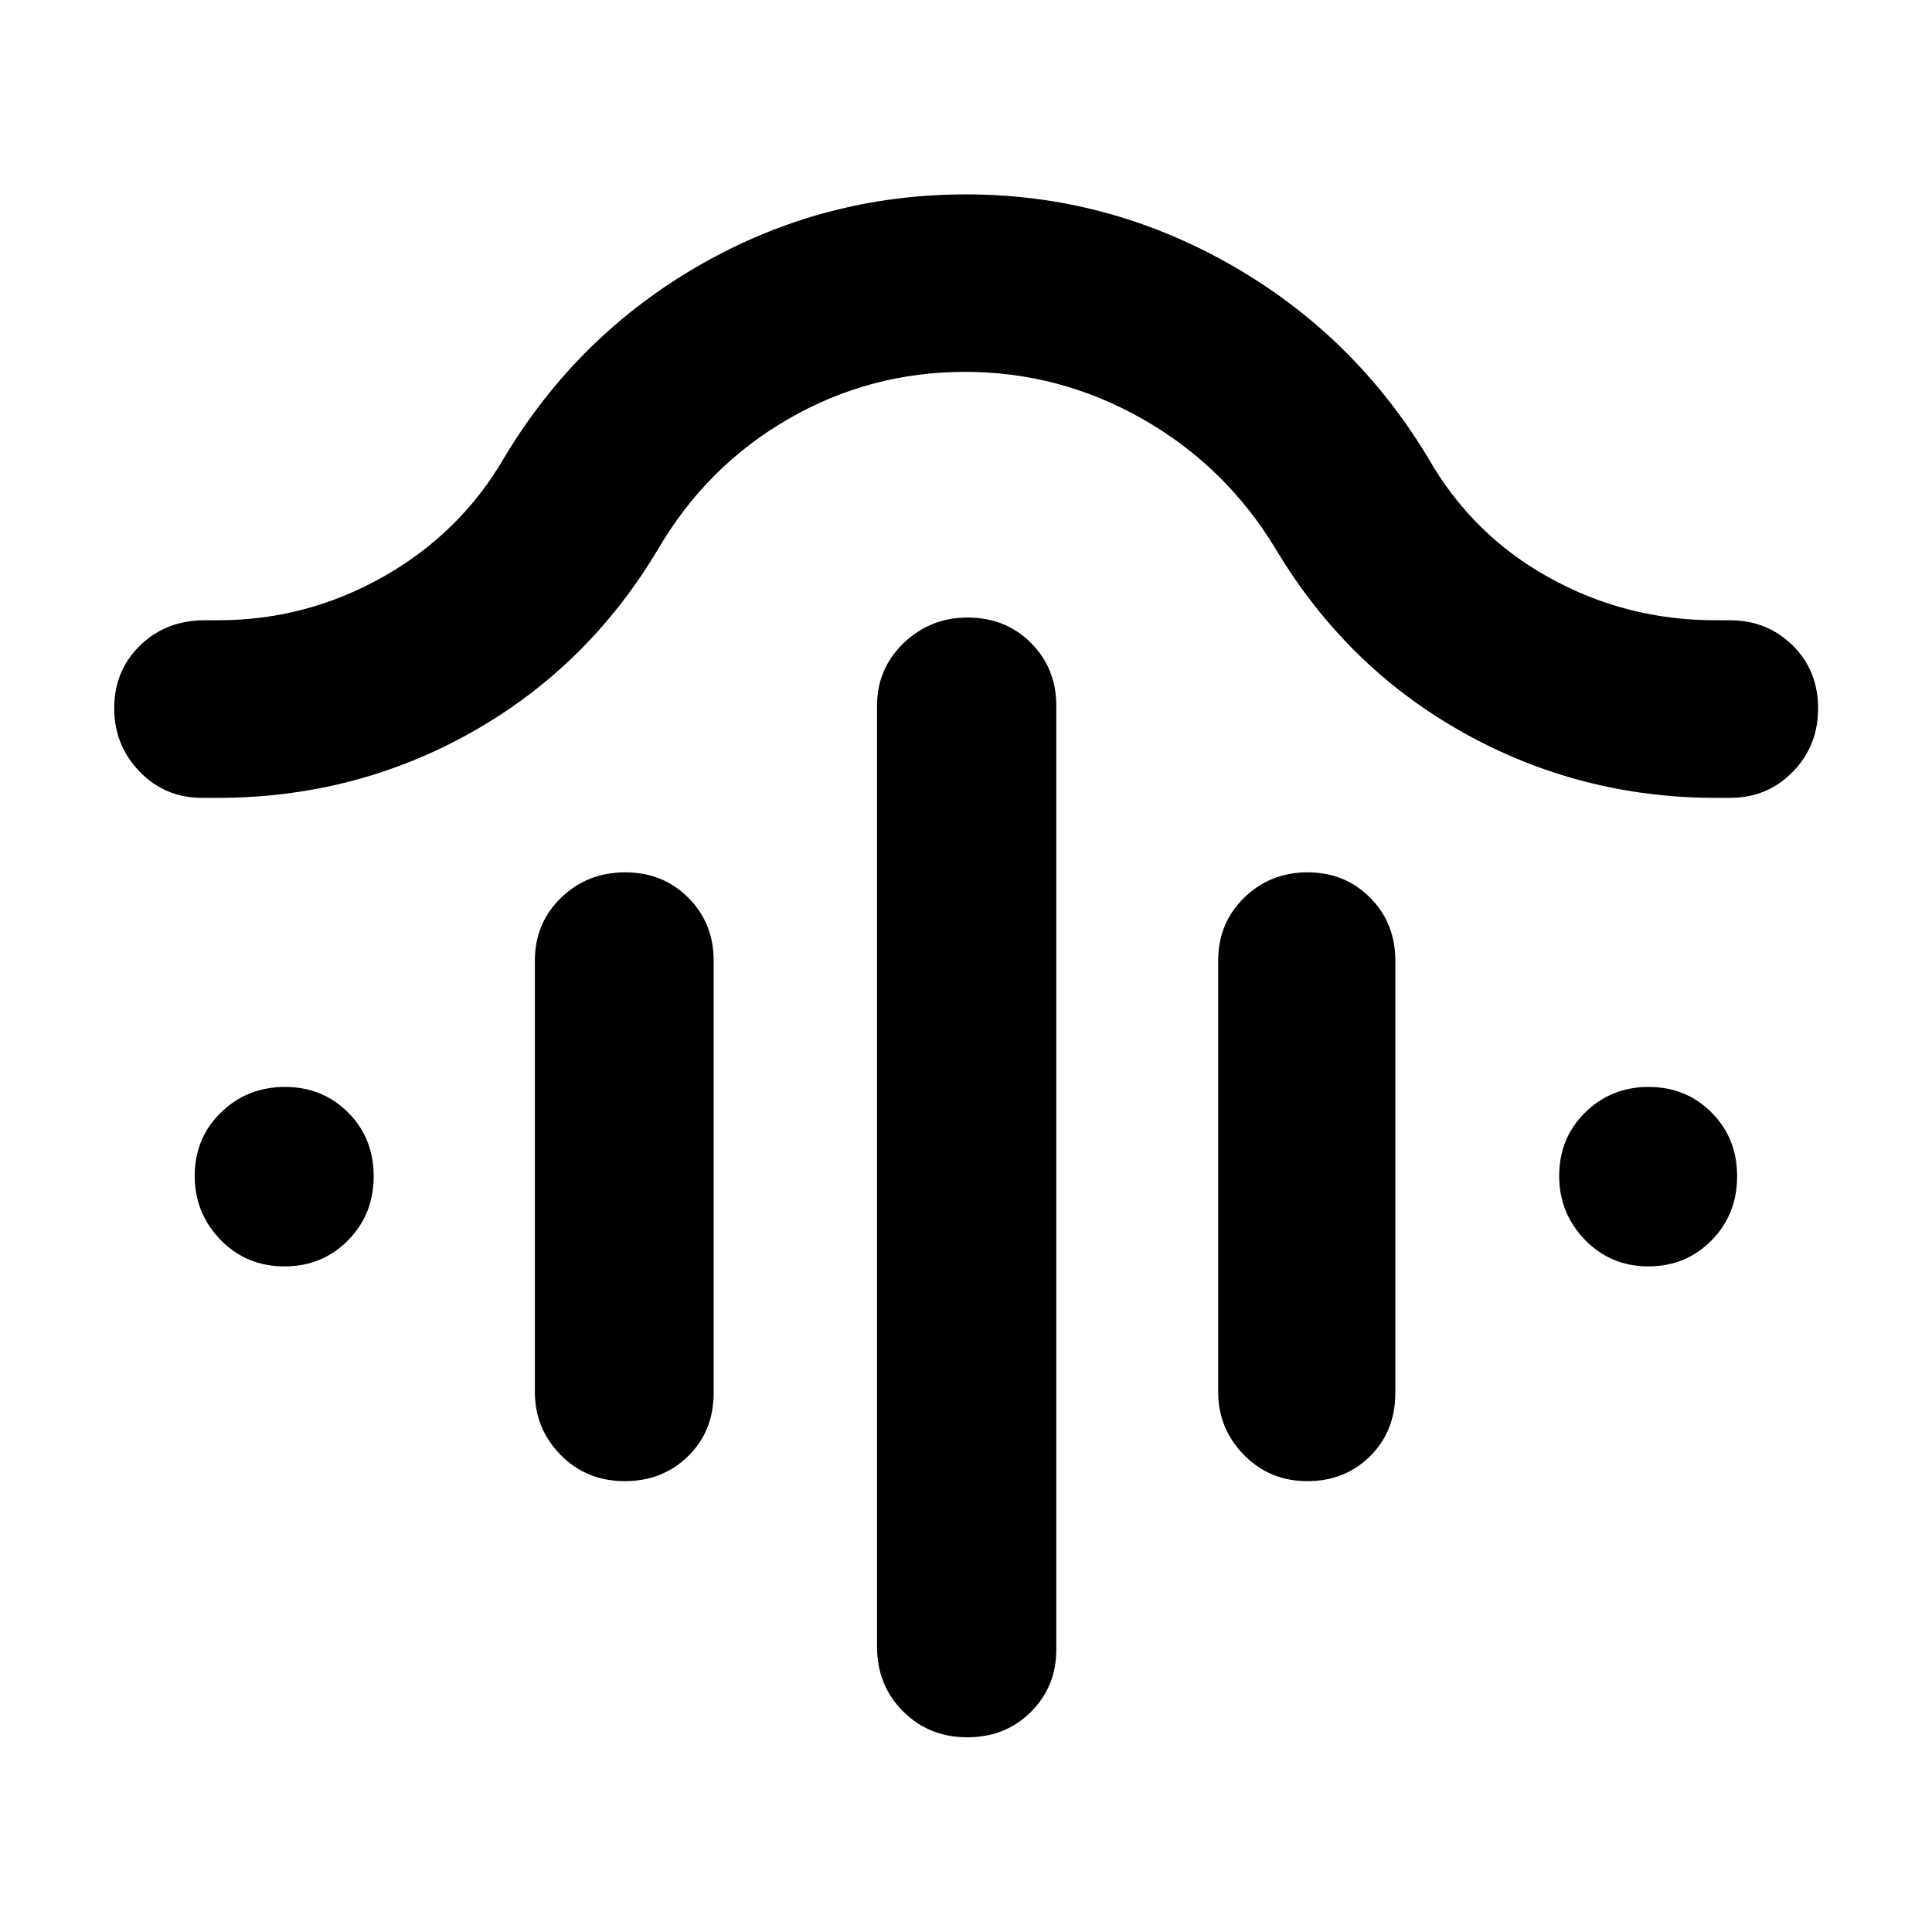 <svg xmlns="http://www.w3.org/2000/svg" height="40" viewBox="0 -960 960 960" width="40"><path d="M480.78-653.15q18.9 0 31.5 12.62 12.6 12.62 12.6 31.27v468.78q0 18.53-12.64 31.13-12.64 12.6-31.62 12.6-18.97 0-31.9-12.89-12.92-12.89-12.92-32.08v-467.54q0-18.51 13.21-31.2 13.21-12.69 31.77-12.69ZM310.63-526.54q18.78 0 31.38 12.61 12.61 12.62 12.61 31.27v214.67q0 19.14-12.7 31.56-12.69 12.41-31.45 12.41-19.09 0-31.9-13.05-12.8-13.05-12.8-31.25v-214.34q0-18.65 13.04-31.27 13.05-12.61 31.82-12.61Zm339.09 0q18.59 0 31.1 12.61 12.51 12.62 12.51 31.27v214.67q0 19.14-12.53 31.56-12.52 12.41-31.19 12.41-18.71 0-31.51-13.05t-12.8-31.25v-214.34q0-18.65 12.91-31.27 12.91-12.61 31.51-12.61ZM479.48-775.22q-47.3 0-87.85 23.46-40.54 23.46-64.57 64.51-34.87 58.56-92.77 91.13-57.91 32.58-126.29 32.58h-7.52q-18.53 0-31.13-13.08-12.6-13.08-12.6-31.45 0-18.72 12.89-31.23 12.89-12.5 32.08-12.5h6.73q43.73 0 82-21.63t60.06-59.11q36.53-61.05 97.58-95.96 61.04-34.91 131.98-34.91 69.98 0 131.36 34.91 61.38 34.91 98.15 95.96 21.83 38.25 60.07 59.49 38.24 21.25 82.62 21.25h7.25q18.51 0 31.2 12.47 12.69 12.48 12.69 31.36 0 18.6-12.6 31.51-12.6 12.92-31.23 12.92h-6.71q-67.82 0-125.85-32.47-58.03-32.46-93.16-91.24-24.83-41.05-66.05-64.51-41.23-23.46-88.33-23.46ZM141.41-330.74q-19.05 0-31.85-13.21-12.81-13.21-12.81-31.73 0-18.85 13.05-31.54 13.04-12.69 31.77-12.69 18.74 0 31.42 12.73 12.69 12.73 12.69 31.66t-12.77 31.86q-12.78 12.92-31.5 12.92Zm677.67 0q-18.74 0-31.54-13.21-12.79-13.21-12.79-31.73 0-18.85 12.91-31.54 12.91-12.69 31.52-12.69t31.3 12.73q12.69 12.73 12.69 31.66t-12.71 31.86q-12.7 12.92-31.38 12.92Z"/></svg>